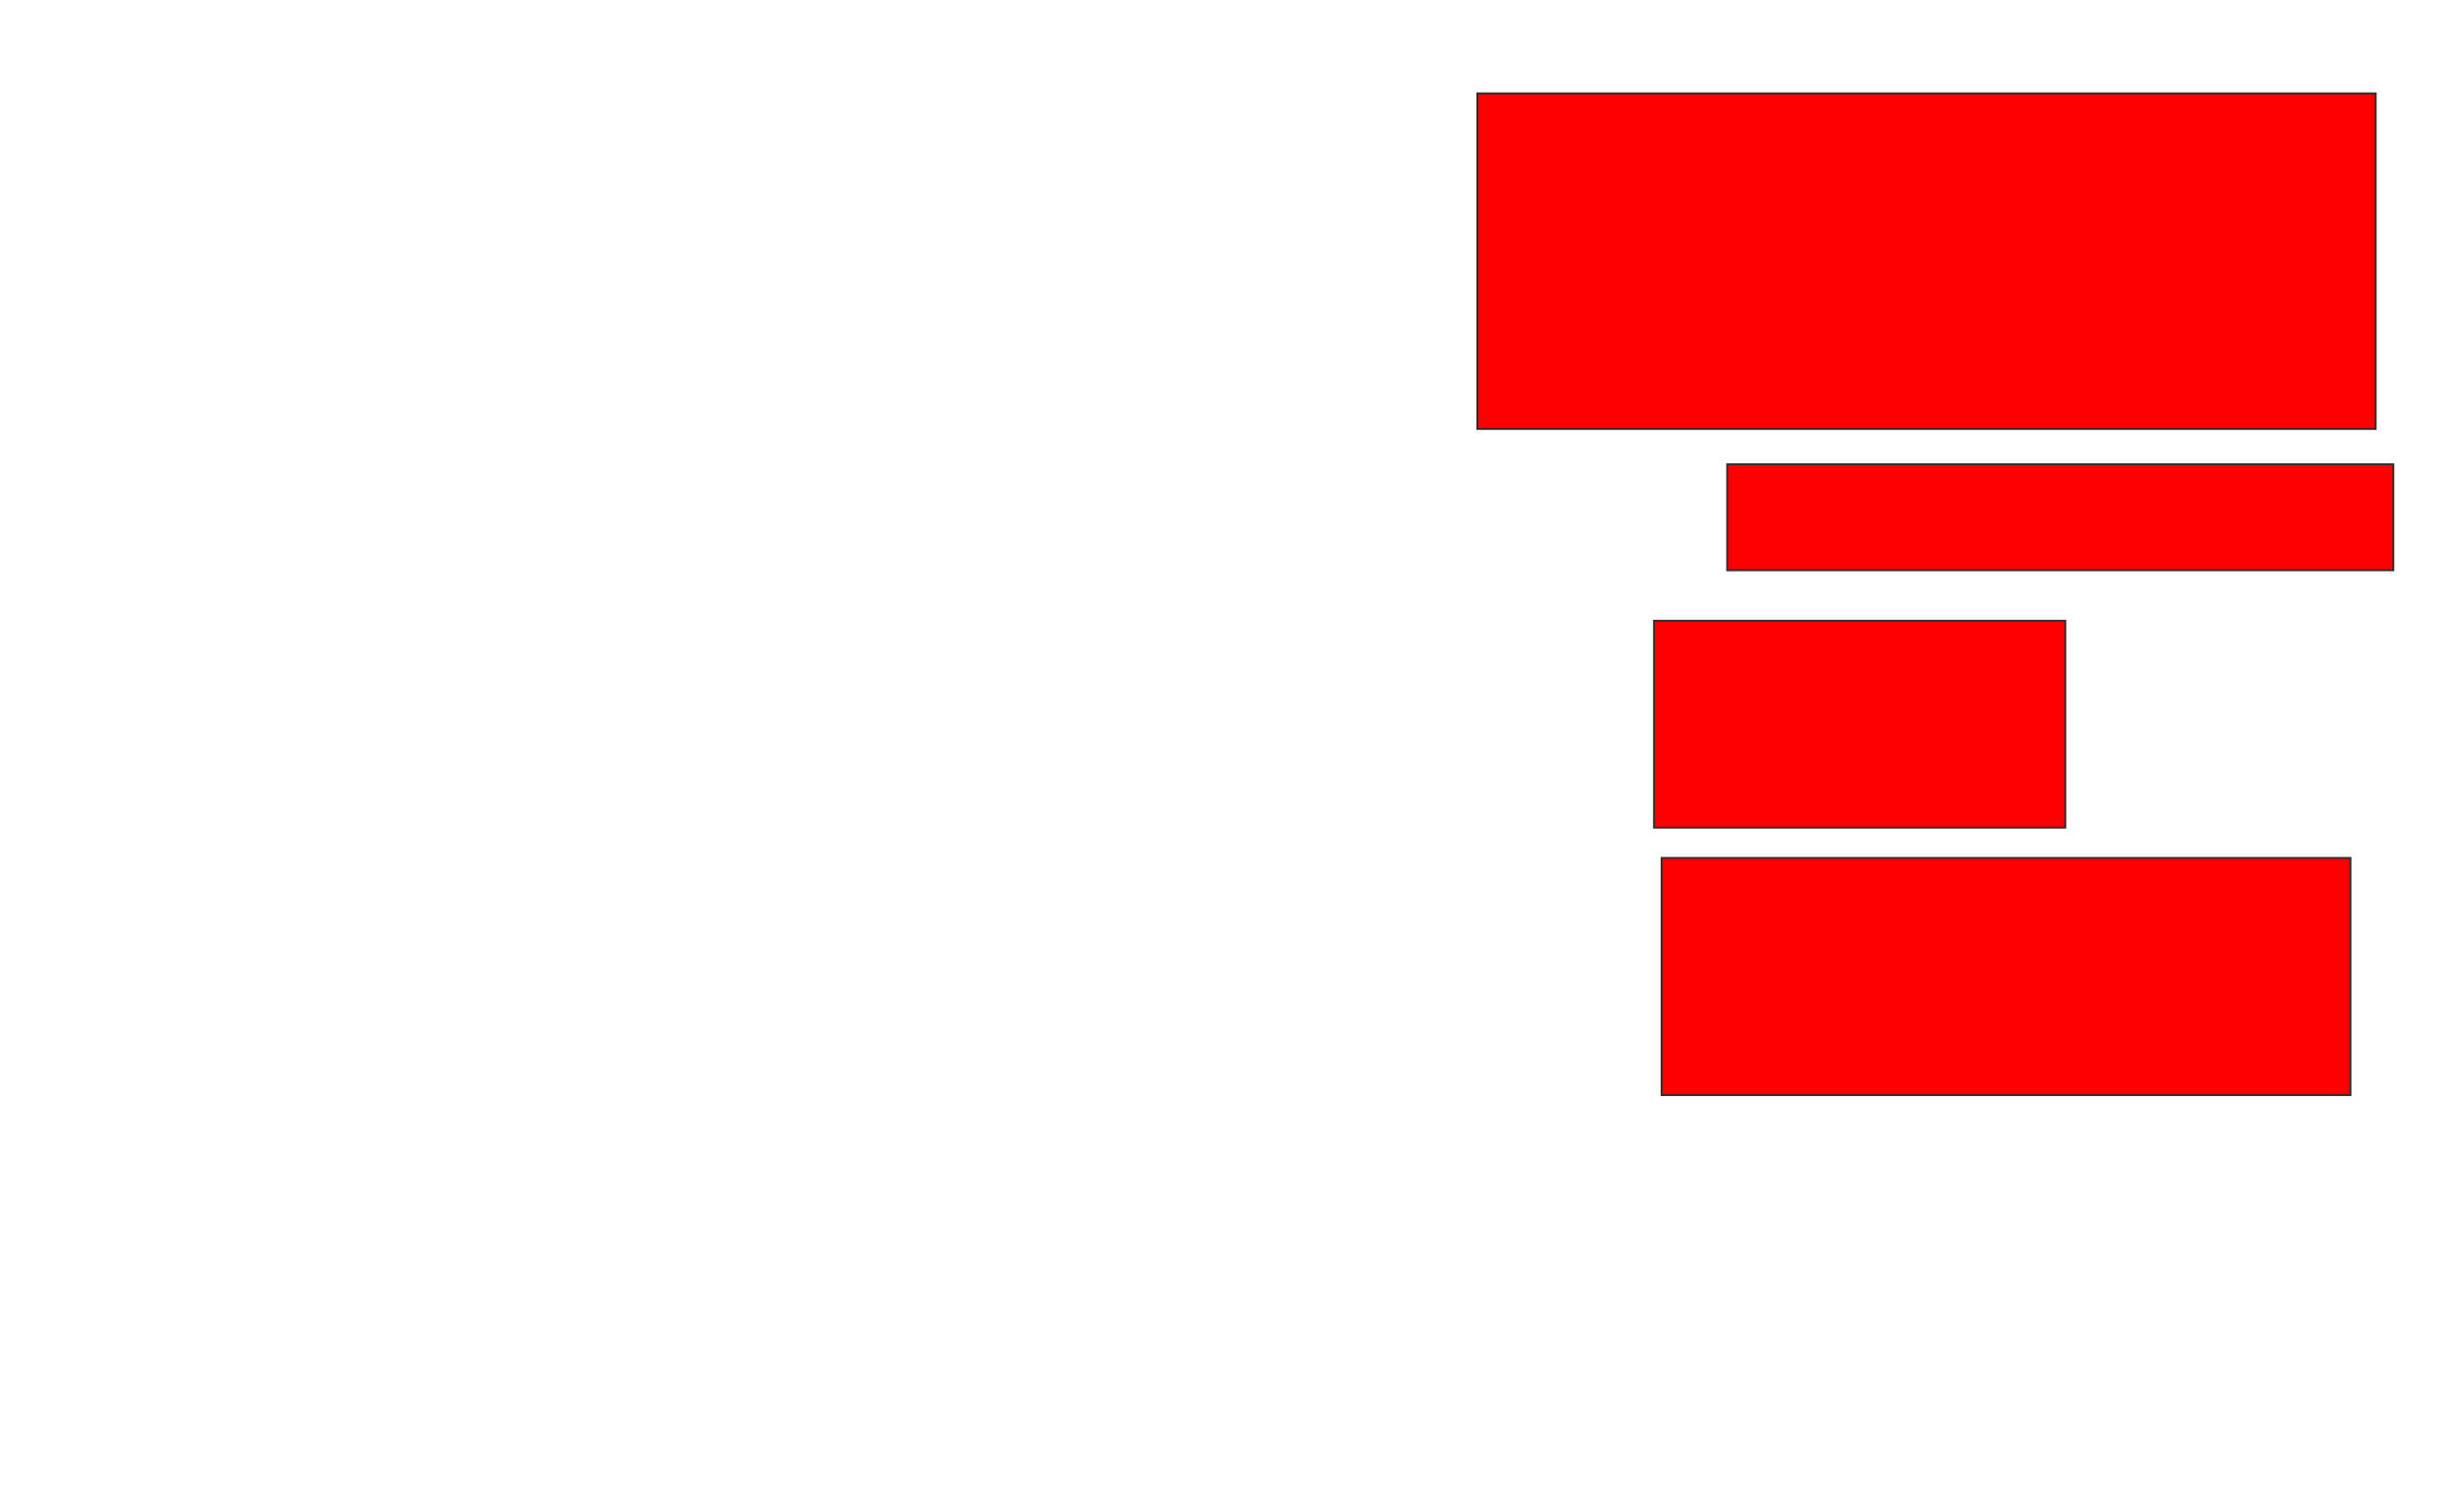 <svg xmlns="http://www.w3.org/2000/svg" width="1302" height="796">
 <!-- Created with Image Occlusion Enhanced -->
 <g>
  <title>Labels</title>
 </g>
 <g>
  <title>Masks</title>
  <rect id="c2b2fdbd54eb480aa753abe882e2cac0-oa-1" height="177.333" width="474.667" y="49.333" x="780.667" stroke="#2D2D2D" fill="#ff0000"/>
  <rect id="c2b2fdbd54eb480aa753abe882e2cac0-oa-2" height="56" width="352" y="245.333" x="912.667" stroke="#2D2D2D" fill="#ff0000"/>
  <rect id="c2b2fdbd54eb480aa753abe882e2cac0-oa-3" height="109.333" width="217.333" y="328" x="874" stroke="#2D2D2D" fill="#ff0000"/>
  <rect id="c2b2fdbd54eb480aa753abe882e2cac0-oa-4" height="125.333" width="364" y="453.333" x="878" stroke="#2D2D2D" fill="#ff0000"/>
 </g>
</svg>